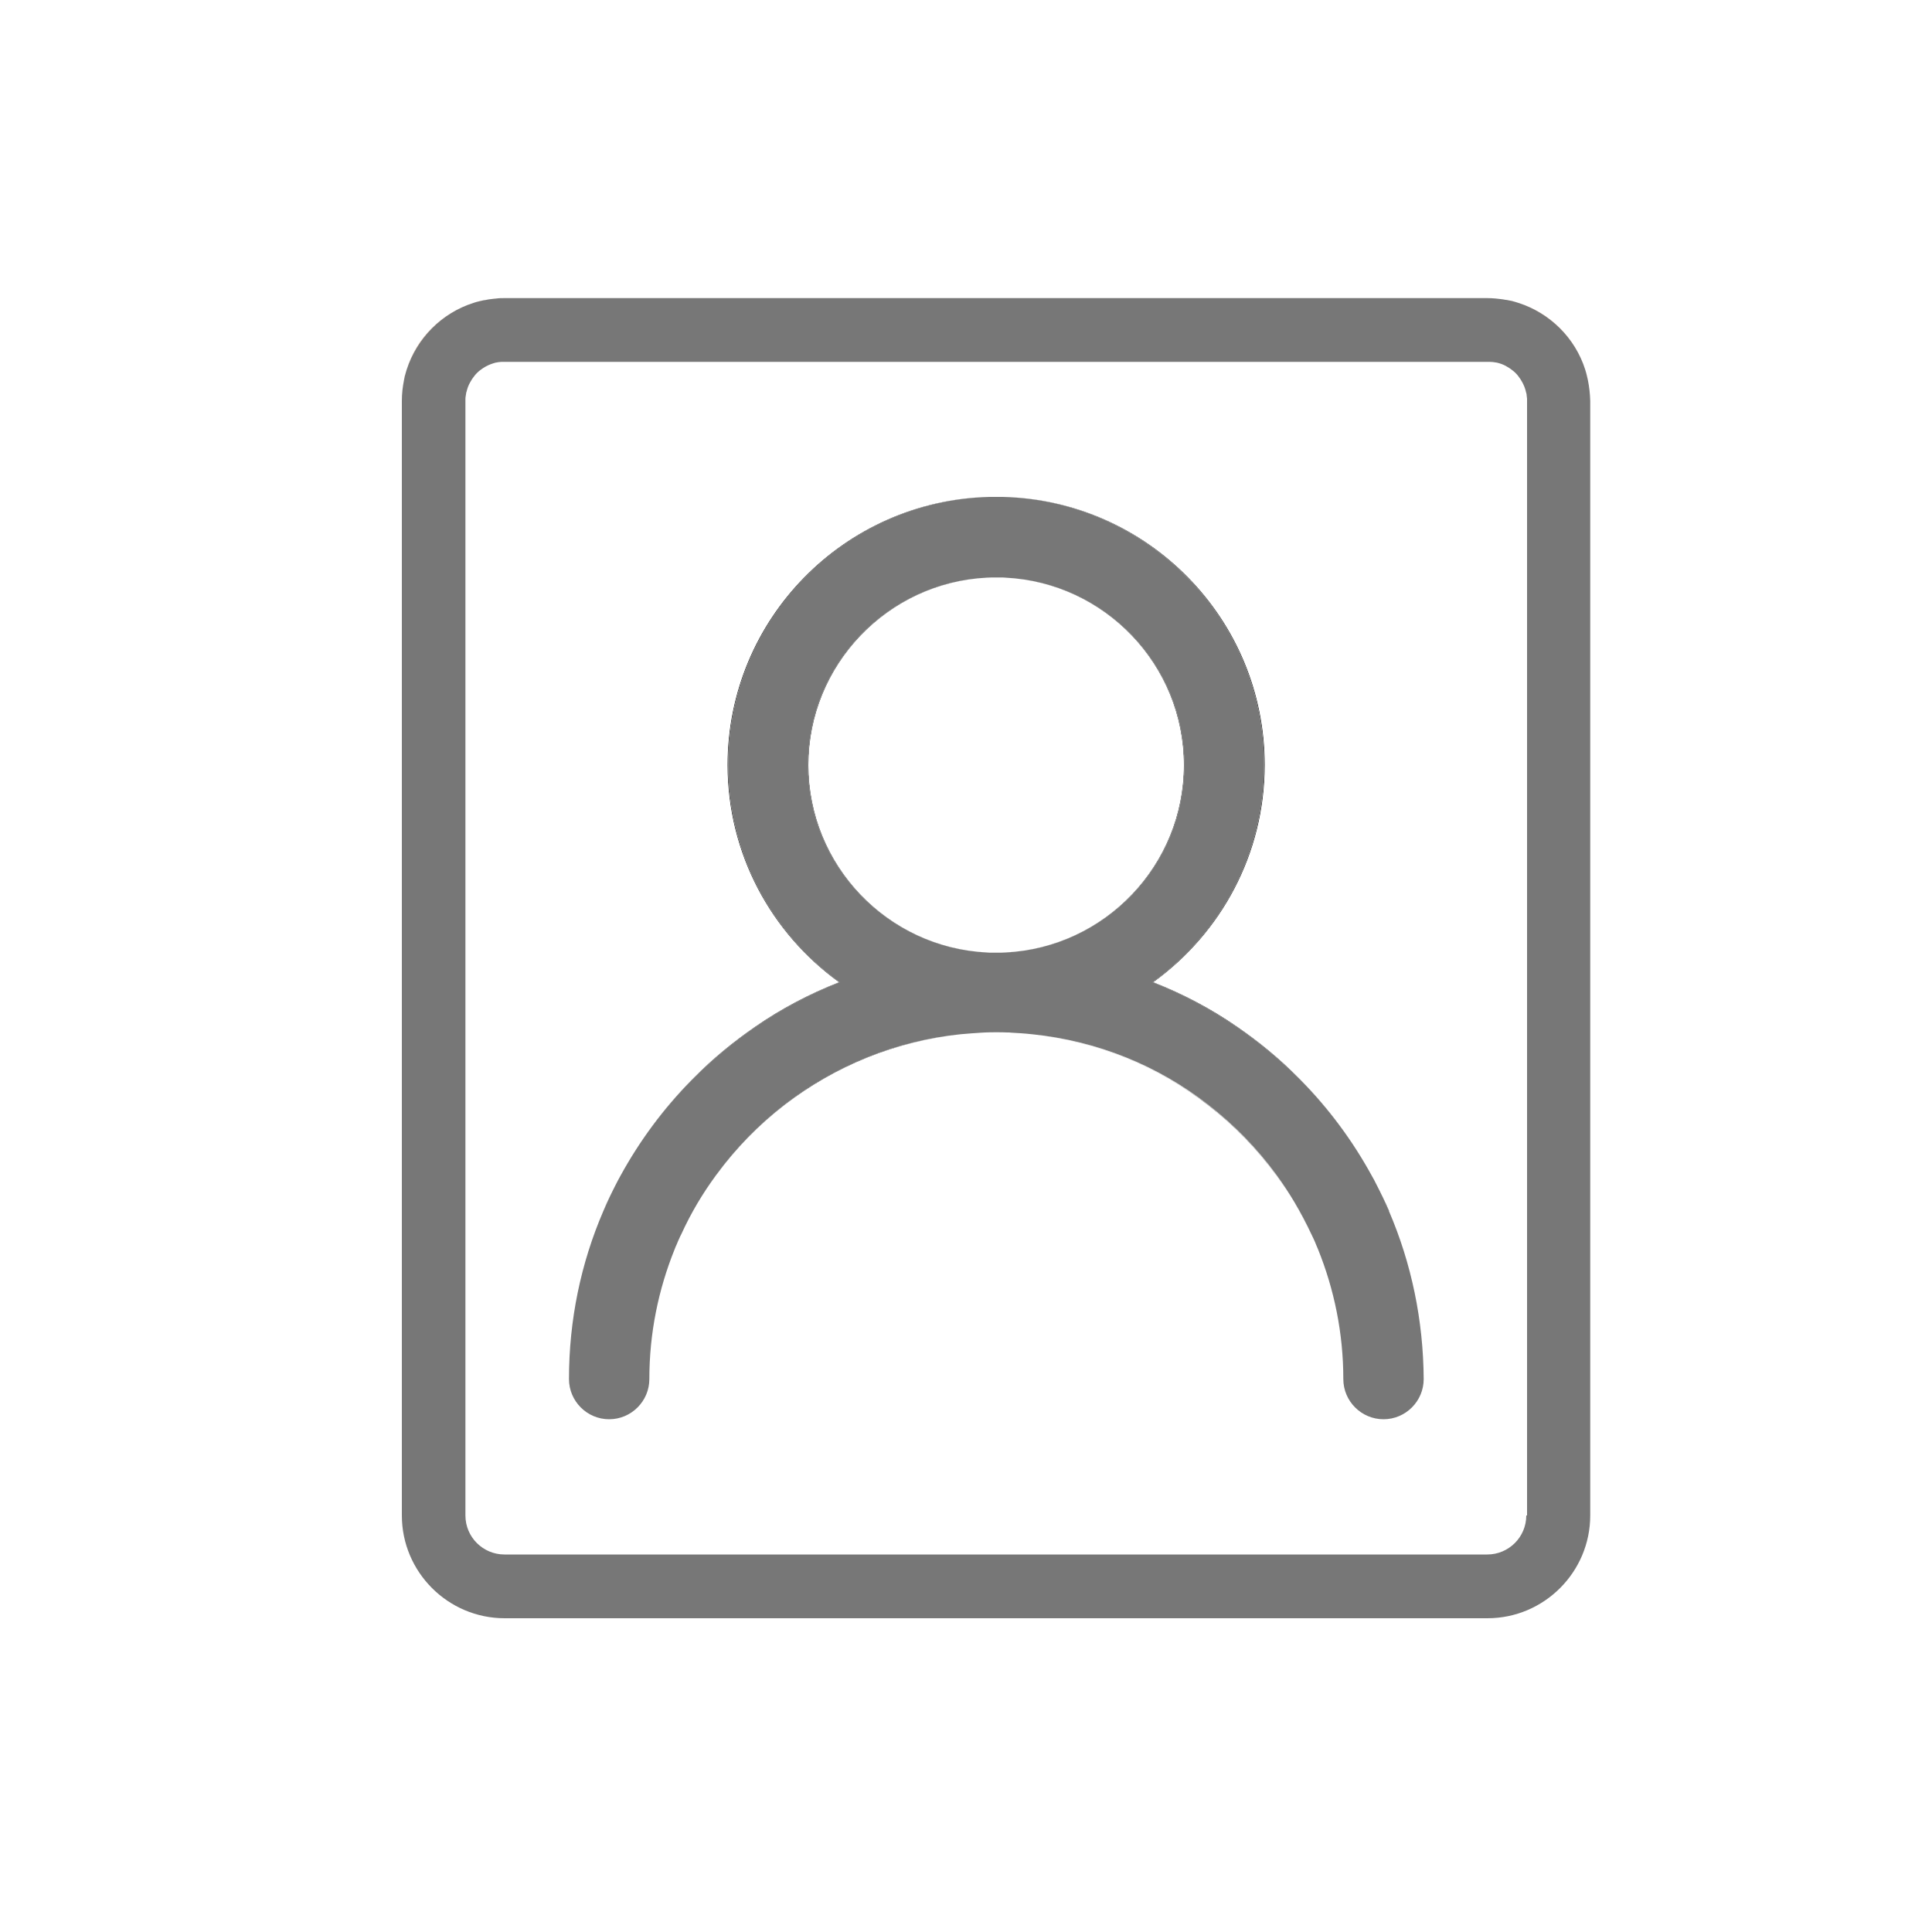 <?xml version="1.0" encoding="utf-8"?>
<!-- Generator: Adobe Illustrator 25.4.1, SVG Export Plug-In . SVG Version: 6.00 Build 0)  -->
<svg version="1.1" id="Шар_1" xmlns="http://www.w3.org/2000/svg" xmlns:xlink="http://www.w3.org/1999/xlink" x="0px" y="0px"
	 viewBox="0 0 1000 1000" style="enable-background:new 0 0 1000 1000;" xml:space="preserve">
<style type="text/css">
	.st0{fill:#222222;}
	.st1{fill:#777777;}
	.st2{fill:#EE7627;}
</style>
<path class="st0" d="M376.9,395.9c0-75.2,60.4-136.8,135.3-138.7c-75,1.7-135.6,63.2-135.6,138.7c0,46.2,22.7,87.2,57.7,112.5
	c-15.3,6-29.9,13.7-43.5,23.1c-11.2,7.7-21.8,16.4-31.6,26.3L358,559c-14.7,14.9-27,31.6-36.8,49.5c9.7-17.7,21.9-34.2,36.4-49
	c0.6-0.6,1.2-1.2,1.8-1.8c9.7-9.6,20.1-18.3,31.1-25.8c13.8-9.5,28.6-17.4,44.1-23.5C399.7,483.2,376.9,442.2,376.9,395.9z
	 M520.5,299c51.3,2.6,92.3,45.1,92.3,97c0,51.8-40.9,94.4-92.3,97c51.4-2.5,92.5-45.1,92.5-97S571.9,301.5,520.5,299z M660,607.4
	c-10.1-13.7-22.1-25.8-35.5-36.1c-25.7-19.6-56.8-32.5-90.6-35.9c34.1,3.5,65.4,16.5,91.1,36.4c13.5,10.4,25.5,22.7,35.6,36.5
	c7,9.6,13.1,19.8,18.1,30.7C673.5,627.8,667.2,617.2,660,607.4z M712.5,613.2c2.3,4.5,4.4,9,6.4,13.6c0,0,0,0,0.1,0
	C717,622.2,714.8,617.7,712.5,613.2z"/>
<path class="st0" d="M312.2,626.8C312.2,626.8,312.2,626.8,312.2,626.8c2.1-4.6,4.2-9.1,6.5-13.6
	C316.4,617.7,314.2,622.2,312.2,626.8z M418.4,396c0-51.8,41-94.4,92.3-97c-51.4,2.5-92.5,45.1-92.5,97s41.1,94.5,92.5,97
	C459.3,490.4,418.4,447.8,418.4,396z M371.2,607.4c-7.2,9.8-13.5,20.4-18.7,31.6c5-10.8,11.1-21.1,18.1-30.7
	c10.1-13.8,22.1-26.1,35.6-36.5c25.8-19.9,57-32.9,91.1-36.4c-33.9,3.4-65,16.2-90.6,35.9C393.3,581.6,381.3,593.7,371.2,607.4z
	 M673.2,559l-1.2-1.2c-9.8-9.9-20.4-18.6-31.6-26.3c-13.6-9.4-28.2-17.1-43.5-23.1c35-25.3,57.7-66.3,57.7-112.5
	c0-75.5-60.6-137-135.6-138.7c75,1.9,135.3,63.5,135.3,138.7c0,46.3-22.8,87.3-57.7,112.5c15.5,6.1,30.3,14,44.1,23.5
	c11,7.5,21.4,16.2,31.1,25.8c0.6,0.6,1.2,1.2,1.8,1.8c14.5,14.8,26.7,31.3,36.4,49C700.2,590.6,687.9,573.9,673.2,559z"/>
<path class="st1" d="M718.9,626.8c-2-4.6-4.1-9.2-6.4-13.6c-0.8-1.6-1.6-3.2-2.5-4.7c-9.7-17.7-21.9-34.2-36.4-49
	c-0.6-0.6-1.2-1.2-1.8-1.8c-9.7-9.6-20.1-18.3-31.1-25.8c-13.8-9.5-28.6-17.4-44.1-23.5c34.9-25.2,57.7-66.2,57.7-112.5
	c0-75.2-60.4-136.8-135.3-138.7c-0.6,0-1.2,0-1.8,0c-0.5,0-0.9,0-1.4,0c-0.6,0-1.2,0-1.8,0c-0.6,0-1.2,0-1.8,0
	c-75,1.9-135.3,63.5-135.3,138.7c0,46.3,22.8,87.3,57.7,112.5c-15.5,6.1-30.3,14-44.1,23.5c-11,7.5-21.4,16.2-31.1,25.8
	c-0.6,0.6-1.2,1.2-1.8,1.8c-14.5,14.8-26.7,31.3-36.4,49c-0.9,1.6-1.7,3.1-2.5,4.7c-2.3,4.5-4.4,9-6.4,13.6
	c-11.7,27.1-17.8,56.6-17.8,87c0,11.4,9.3,20.8,20.8,20.8c11.4,0,20.8-9.3,20.8-20.8c0-23.8,4.7-46.4,13.1-67.2
	c0.3-0.9,0.7-1.7,1.1-2.6c0.2-0.6,0.5-1.1,0.7-1.7l0.6-1.3c0.3-0.7,0.6-1.4,1-2.1c5.1-11.2,11.4-21.8,18.7-31.6
	c10.1-13.7,22.1-25.8,35.5-36.1c25.7-19.6,56.8-32.5,90.6-35.9c0,0,0,0,0.1,0c3.5-0.3,7-0.6,10.6-0.8c0.6,0,1.3-0.1,1.9-0.1
	c1.9-0.1,3.8-0.1,5.8-0.1c1.9,0,3.7,0,5.6,0.1c0.6,0,1.3,0,1.9,0.1c3.6,0.2,7.1,0.4,10.6,0.8c0,0,0,0,0.1,0
	c33.9,3.4,65,16.2,90.6,35.9c13.4,10.3,25.4,22.4,35.5,36.1c7.2,9.8,13.5,20.4,18.7,31.6c0.3,0.7,0.7,1.4,1,2.1
	c0.2,0.4,0.4,0.9,0.6,1.3c0.2,0.5,0.5,1.1,0.7,1.7c0.4,0.9,0.7,1.7,1.1,2.6c8.4,20.8,13.1,43.5,13.1,67.2c0,11.5,9.4,20.8,20.8,20.8
	c11.5,0,20.8-9.4,20.8-20.8C736.7,683.4,730.6,654,718.9,626.8z M520.5,493c-0.8,0-1.6,0.1-2.5,0.1c-0.8,0-1.5,0-2.3,0
	c-0.8,0-1.7,0-2.5,0c-0.8,0-1.6,0-2.5-0.1c-51.4-2.5-92.5-45.1-92.5-97s41.1-94.5,92.5-97c0.8,0,1.6-0.1,2.5-0.1c0.8,0,1.7,0,2.5,0
	c0.8,0,1.5,0,2.3,0c0.8,0,1.6,0,2.5,0.1c51.4,2.5,92.5,45.1,92.5,97S571.9,490.5,520.5,493z"/>
<path class="st2" d="M776.6,154.7c-0.9-0.1-1.8-0.2-2.7-0.3C774.8,154.5,775.7,154.6,776.6,154.7z"/>
<path class="st2" d="M784.3,156.3c-1.3-0.4-2.5-0.7-3.8-0.9C781.8,155.6,783.1,156,784.3,156.3z"/>
<path class="st2" d="M820.5,191.3c-5.2-16.3-18.2-29.2-34.5-34.5C802.3,162,815.3,174.9,820.5,191.3z"/>
<path class="st2" d="M821.9,196.8c-0.3-1.3-0.6-2.6-0.9-3.8C821.3,194.2,821.7,195.5,821.9,196.8z"/>
<path class="st2" d="M209.9,193c-0.4,1.3-0.7,2.5-0.9,3.8C209.2,195.5,209.6,194.2,209.9,193z"/>
<path class="st2" d="M244.9,156.8c-16.3,5.2-29.2,18.2-34.5,34.5C215.6,174.9,228.6,162,244.9,156.8z"/>
<path class="st2" d="M250.4,155.4c-1.3,0.3-2.6,0.6-3.8,0.9C247.8,156,249.1,155.6,250.4,155.4z"/>
<path class="st2" d="M257,154.5c-0.9,0.1-1.8,0.1-2.7,0.3C255.2,154.6,256.1,154.5,257,154.5z"/>
<path class="st1" d="M821.9,196.8c-0.3-1.3-0.6-2.6-0.9-3.8c0,0,0,0,0,0c-0.2-0.5-0.3-1.1-0.5-1.7c-5.2-16.3-18.2-29.2-34.5-34.5
	c-0.5-0.2-1.1-0.3-1.6-0.5c-1.3-0.4-2.5-0.7-3.8-0.9c-0.4-0.1-0.9-0.2-1.3-0.2c-0.9-0.2-1.8-0.3-2.6-0.4c-0.9-0.1-1.8-0.2-2.7-0.3
	c-1.3-0.1-2.7-0.2-4.1-0.2H261.1c-1.4,0-2.7,0-4.1,0.2c-0.9,0.1-1.8,0.2-2.7,0.3c-0.9,0.1-1.8,0.2-2.6,0.4c-0.4,0.1-0.9,0.2-1.3,0.2
	c-1.3,0.3-2.6,0.6-3.8,0.9c-0.5,0.2-1.1,0.3-1.6,0.5c-16.3,5.2-29.2,18.2-34.5,34.5c-0.2,0.5-0.3,1.1-0.5,1.7c0,0,0,0,0,0
	c-0.4,1.3-0.7,2.5-0.9,3.8c-0.7,3.5-1.1,7-1.1,10.7v576.9c0,29.3,23.9,53.2,53.2,53.2h508.7c29.3,0,53.2-23.9,53.2-53.2V207.5
	C823,203.8,822.6,200.3,821.9,196.8z M790,784.4c0,11.2-9.1,20.2-20.2,20.2H261.1c-11.1,0-20.2-9-20.2-20.2V207.5c0-0.4,0-0.8,0-1.1
	c0-0.6,0.1-1.1,0.2-1.7c0.1-0.4,0.1-0.9,0.2-1.3c0-0.2,0.1-0.5,0.2-0.7c0.4-1.7,1-3.4,1.9-4.9c0.1-0.2,0.2-0.3,0.3-0.5
	c0.4-0.7,0.8-1.4,1.3-2c0.3-0.4,0.7-0.9,1-1.3c0.5-0.6,1.1-1.2,1.8-1.8c0.4-0.3,0.8-0.7,1.3-1c0.6-0.5,1.3-0.9,2-1.3
	c0.2-0.1,0.3-0.2,0.5-0.3c1.5-0.8,3.1-1.4,4.9-1.9c0.2,0,0.5-0.1,0.7-0.1c0.4-0.1,0.9-0.2,1.3-0.2c0.5-0.1,1.1-0.1,1.7-0.1
	c0.4,0,0.7,0,1.1,0h508.7c0.4,0,0.8,0,1.1,0c0.6,0,1.1,0.1,1.7,0.1c0.4,0.1,0.9,0.1,1.3,0.2c0.2,0,0.5,0.1,0.7,0.1
	c1.7,0.4,3.4,1,4.9,1.9c0.2,0.1,0.3,0.2,0.5,0.3c0.7,0.4,1.4,0.8,2,1.3c0.4,0.3,0.9,0.7,1.3,1c0.6,0.5,1.2,1.1,1.8,1.8
	c0.3,0.4,0.7,0.8,1,1.3c0.5,0.6,0.9,1.3,1.3,2c0.1,0.2,0.2,0.3,0.3,0.5c0.8,1.5,1.5,3.1,1.9,4.9c0,0.2,0.1,0.5,0.2,0.7
	c0.1,0.4,0.2,0.8,0.2,1.3c0.1,0.5,0.1,1.1,0.2,1.7c0,0.4,0,0.7,0,1.1V784.4z"/>
</svg>
